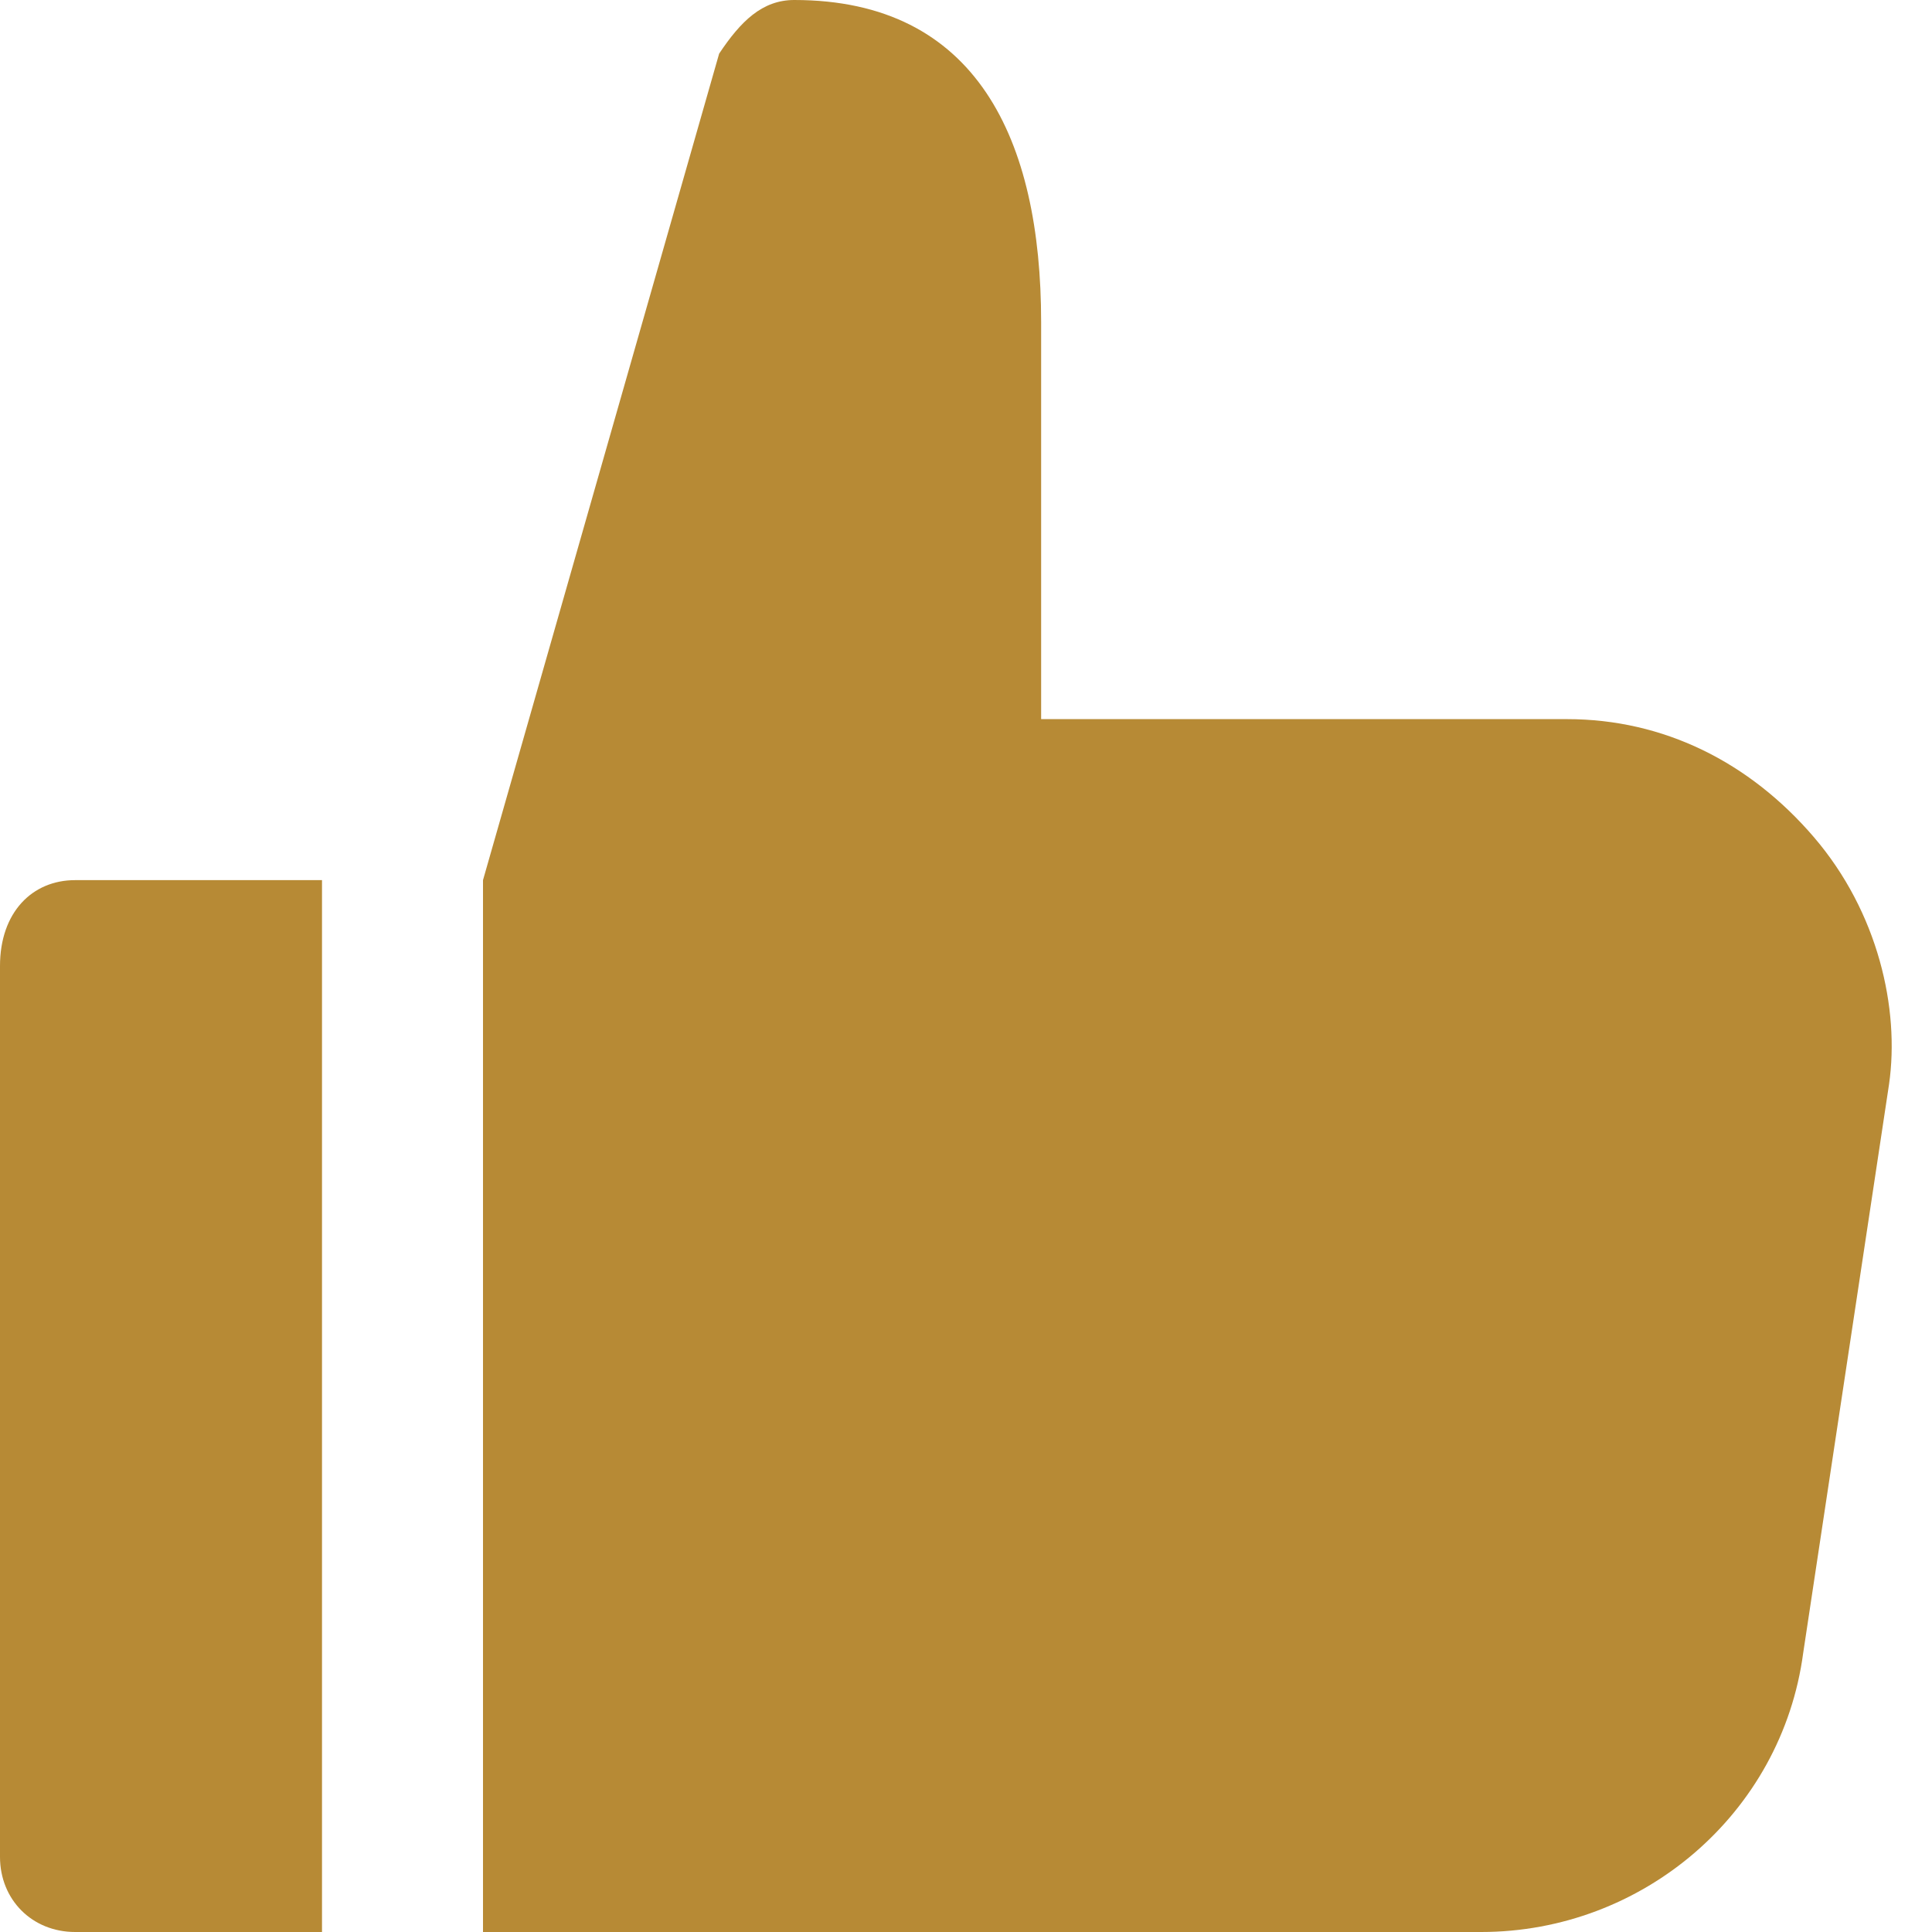 <?xml version="1.0" encoding="utf-8"?>
<!-- Generator: Adobe Illustrator 21.1.0, SVG Export Plug-In . SVG Version: 6.00 Build 0)  -->
<svg version="1.1" id="Layer_1" xmlns="http://www.w3.org/2000/svg" xmlns:xlink="http://www.w3.org/1999/xlink" x="0px" y="0px"
	 viewBox="0 0 18 18" style="enable-background:new 0 0 18 18;" xml:space="preserve">
<style type="text/css">
	.st0{fill:#B78A35;}
</style>
<g>
	<path class="st0" d="M3,8.2H0.7C0.3,8.2,0,8.5,0,9v8.3C0,17.7,0.3,18,0.7,18H3V8.2z"/>
	<path class="st0" d="M16.9,7.8c-0.6-0.7-1.4-1.1-2.3-1.1H9.7V3c0-1.7-0.6-3-2.3-3C7.1,0,6.9,0.2,6.7,0.5L4.5,8.2V18h9.3
		c1.5,0,2.8-1.1,3-2.6l0.8-5.3C17.7,9.4,17.5,8.5,16.9,7.8z"/>
</g>
</svg>
